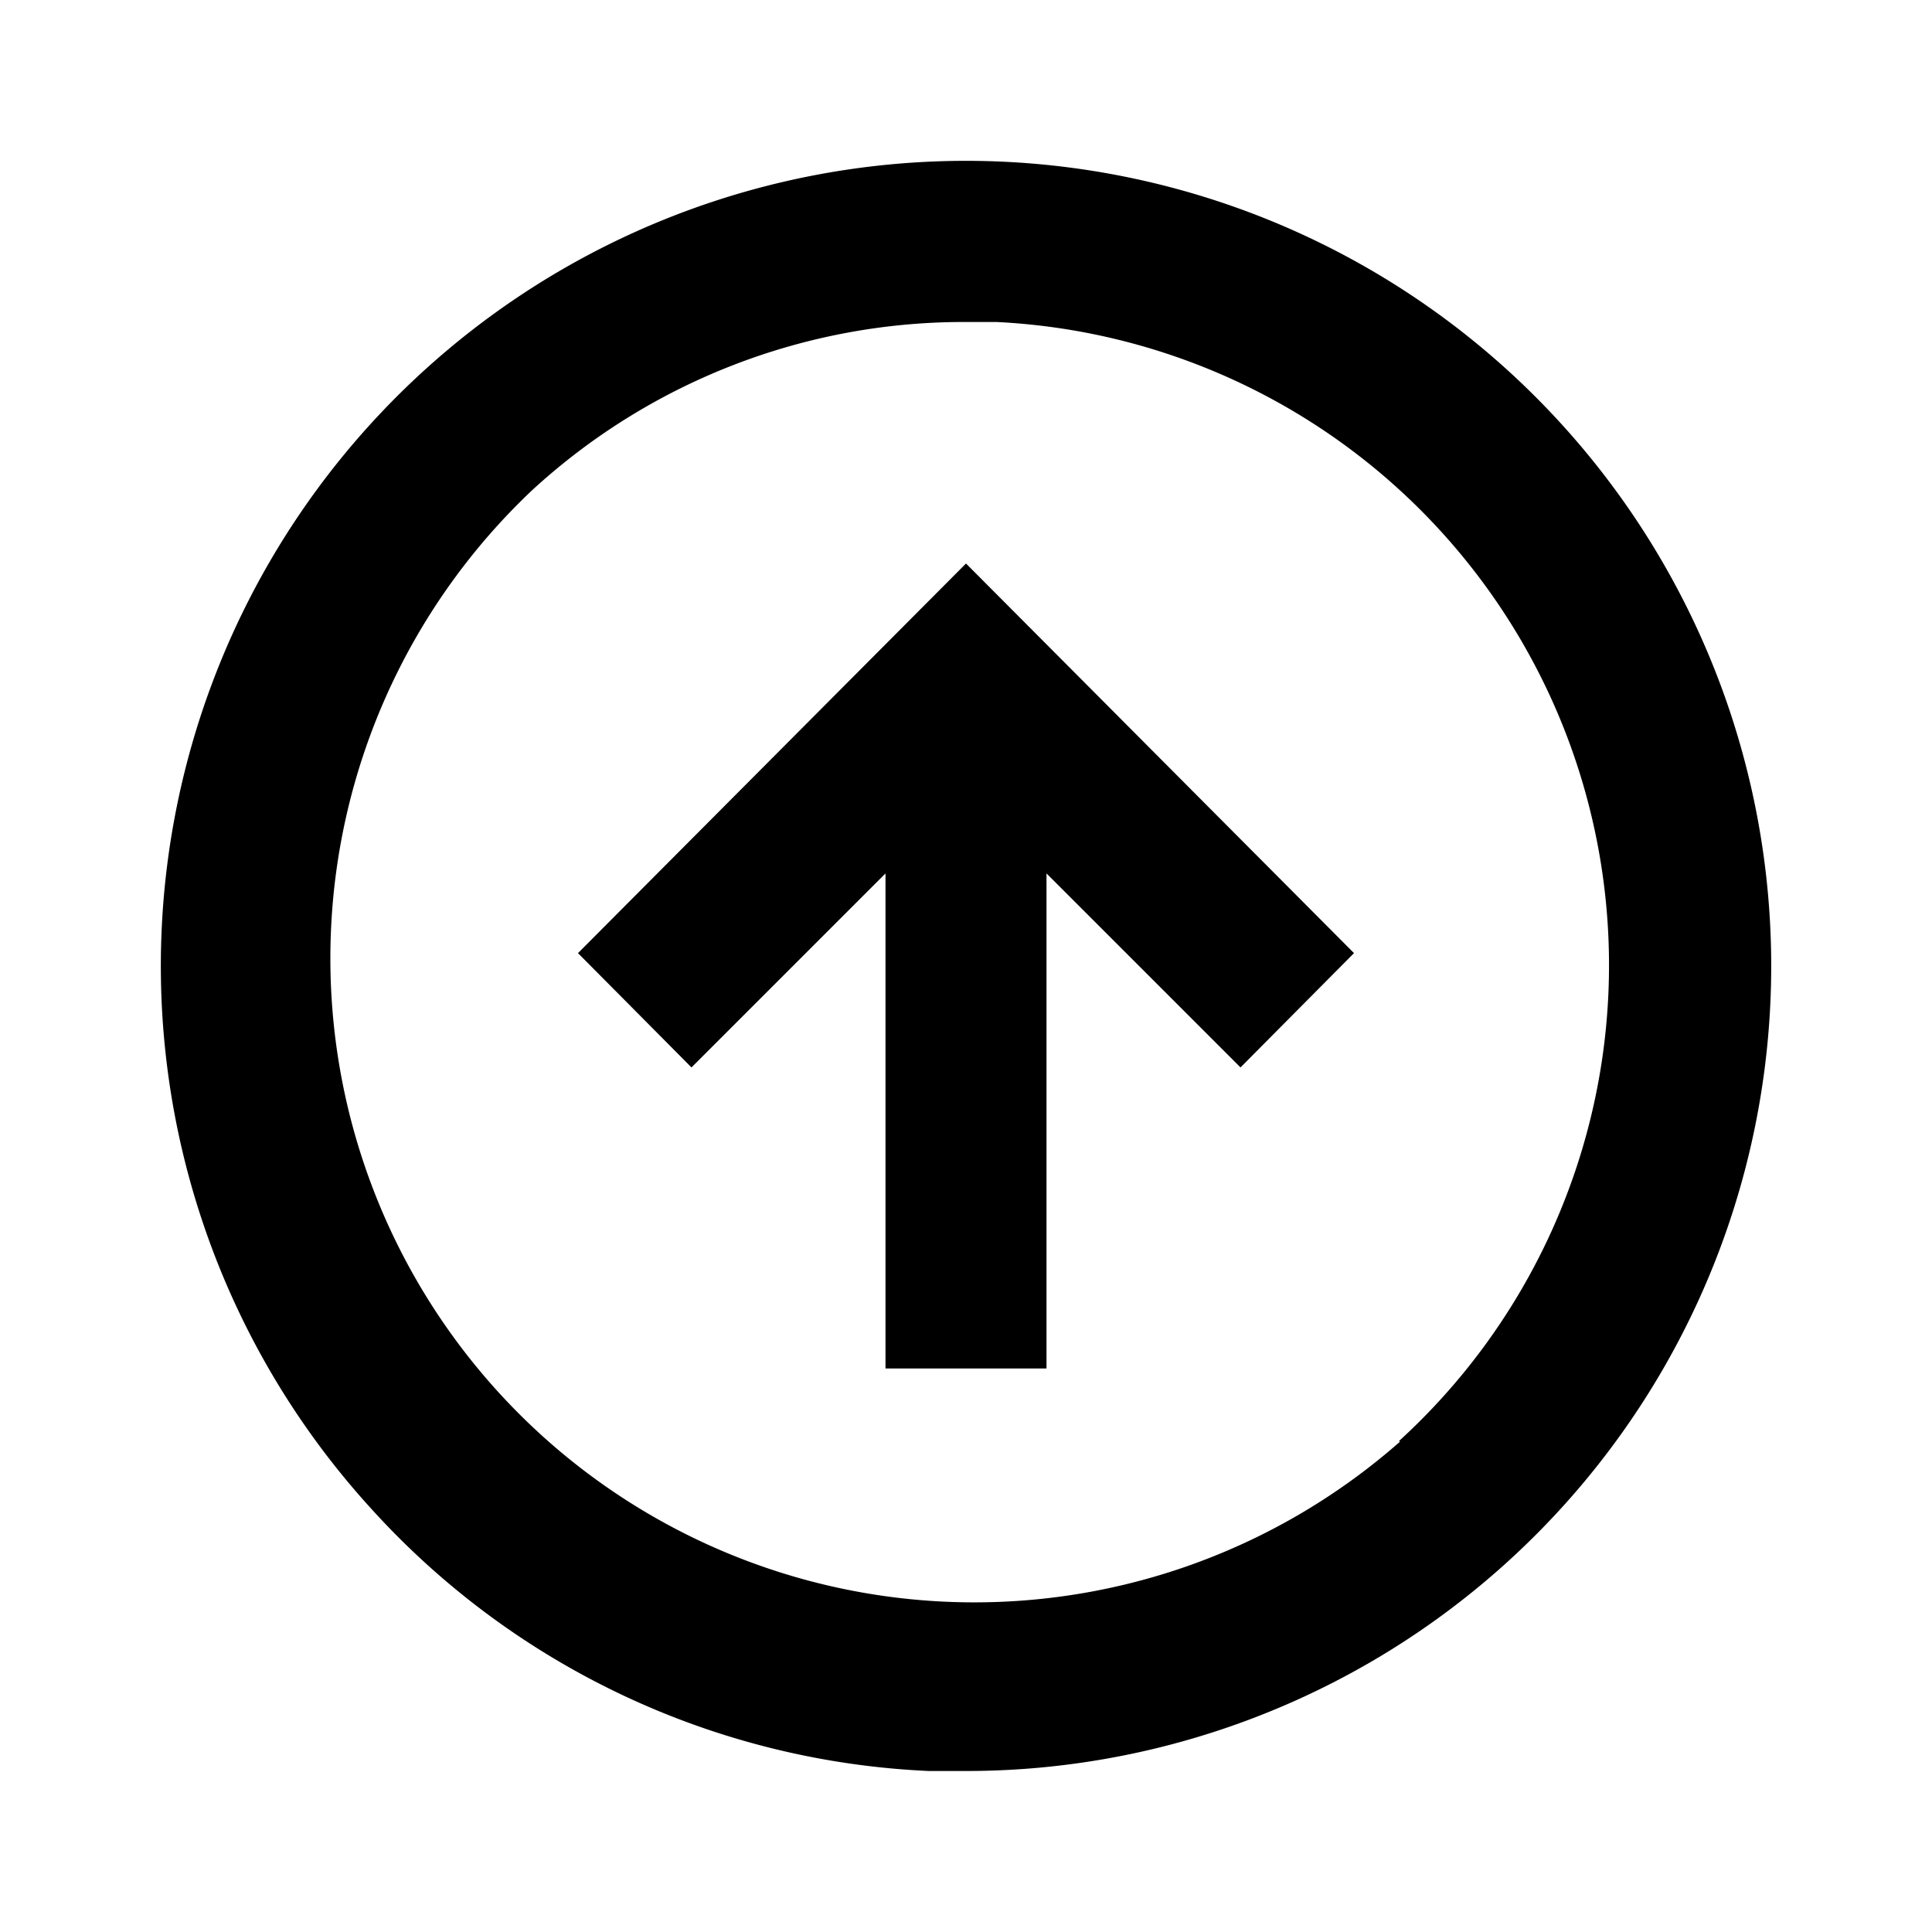 <svg id="Layer_1" data-name="Layer 1" xmlns="http://www.w3.org/2000/svg" viewBox="0 0 24 24"><title>iconoteka_arrow_in_circle_up_b_s</title><path d="M7.18,11.84l1.41,1.42L11,10.85V17h2V10.85l2.41,2.41,1.41-1.42L12,7ZM19.39,5.26A10,10,0,0,0,4.61,18.74,9.94,9.94,0,0,0,11.54,22H12A10,10,0,0,0,19.39,5.26Zm-2,12.65A8,8,0,0,1,6.61,6.09,7.92,7.92,0,0,1,12,4h.38a8,8,0,0,1,5,13.9Z"/></svg>